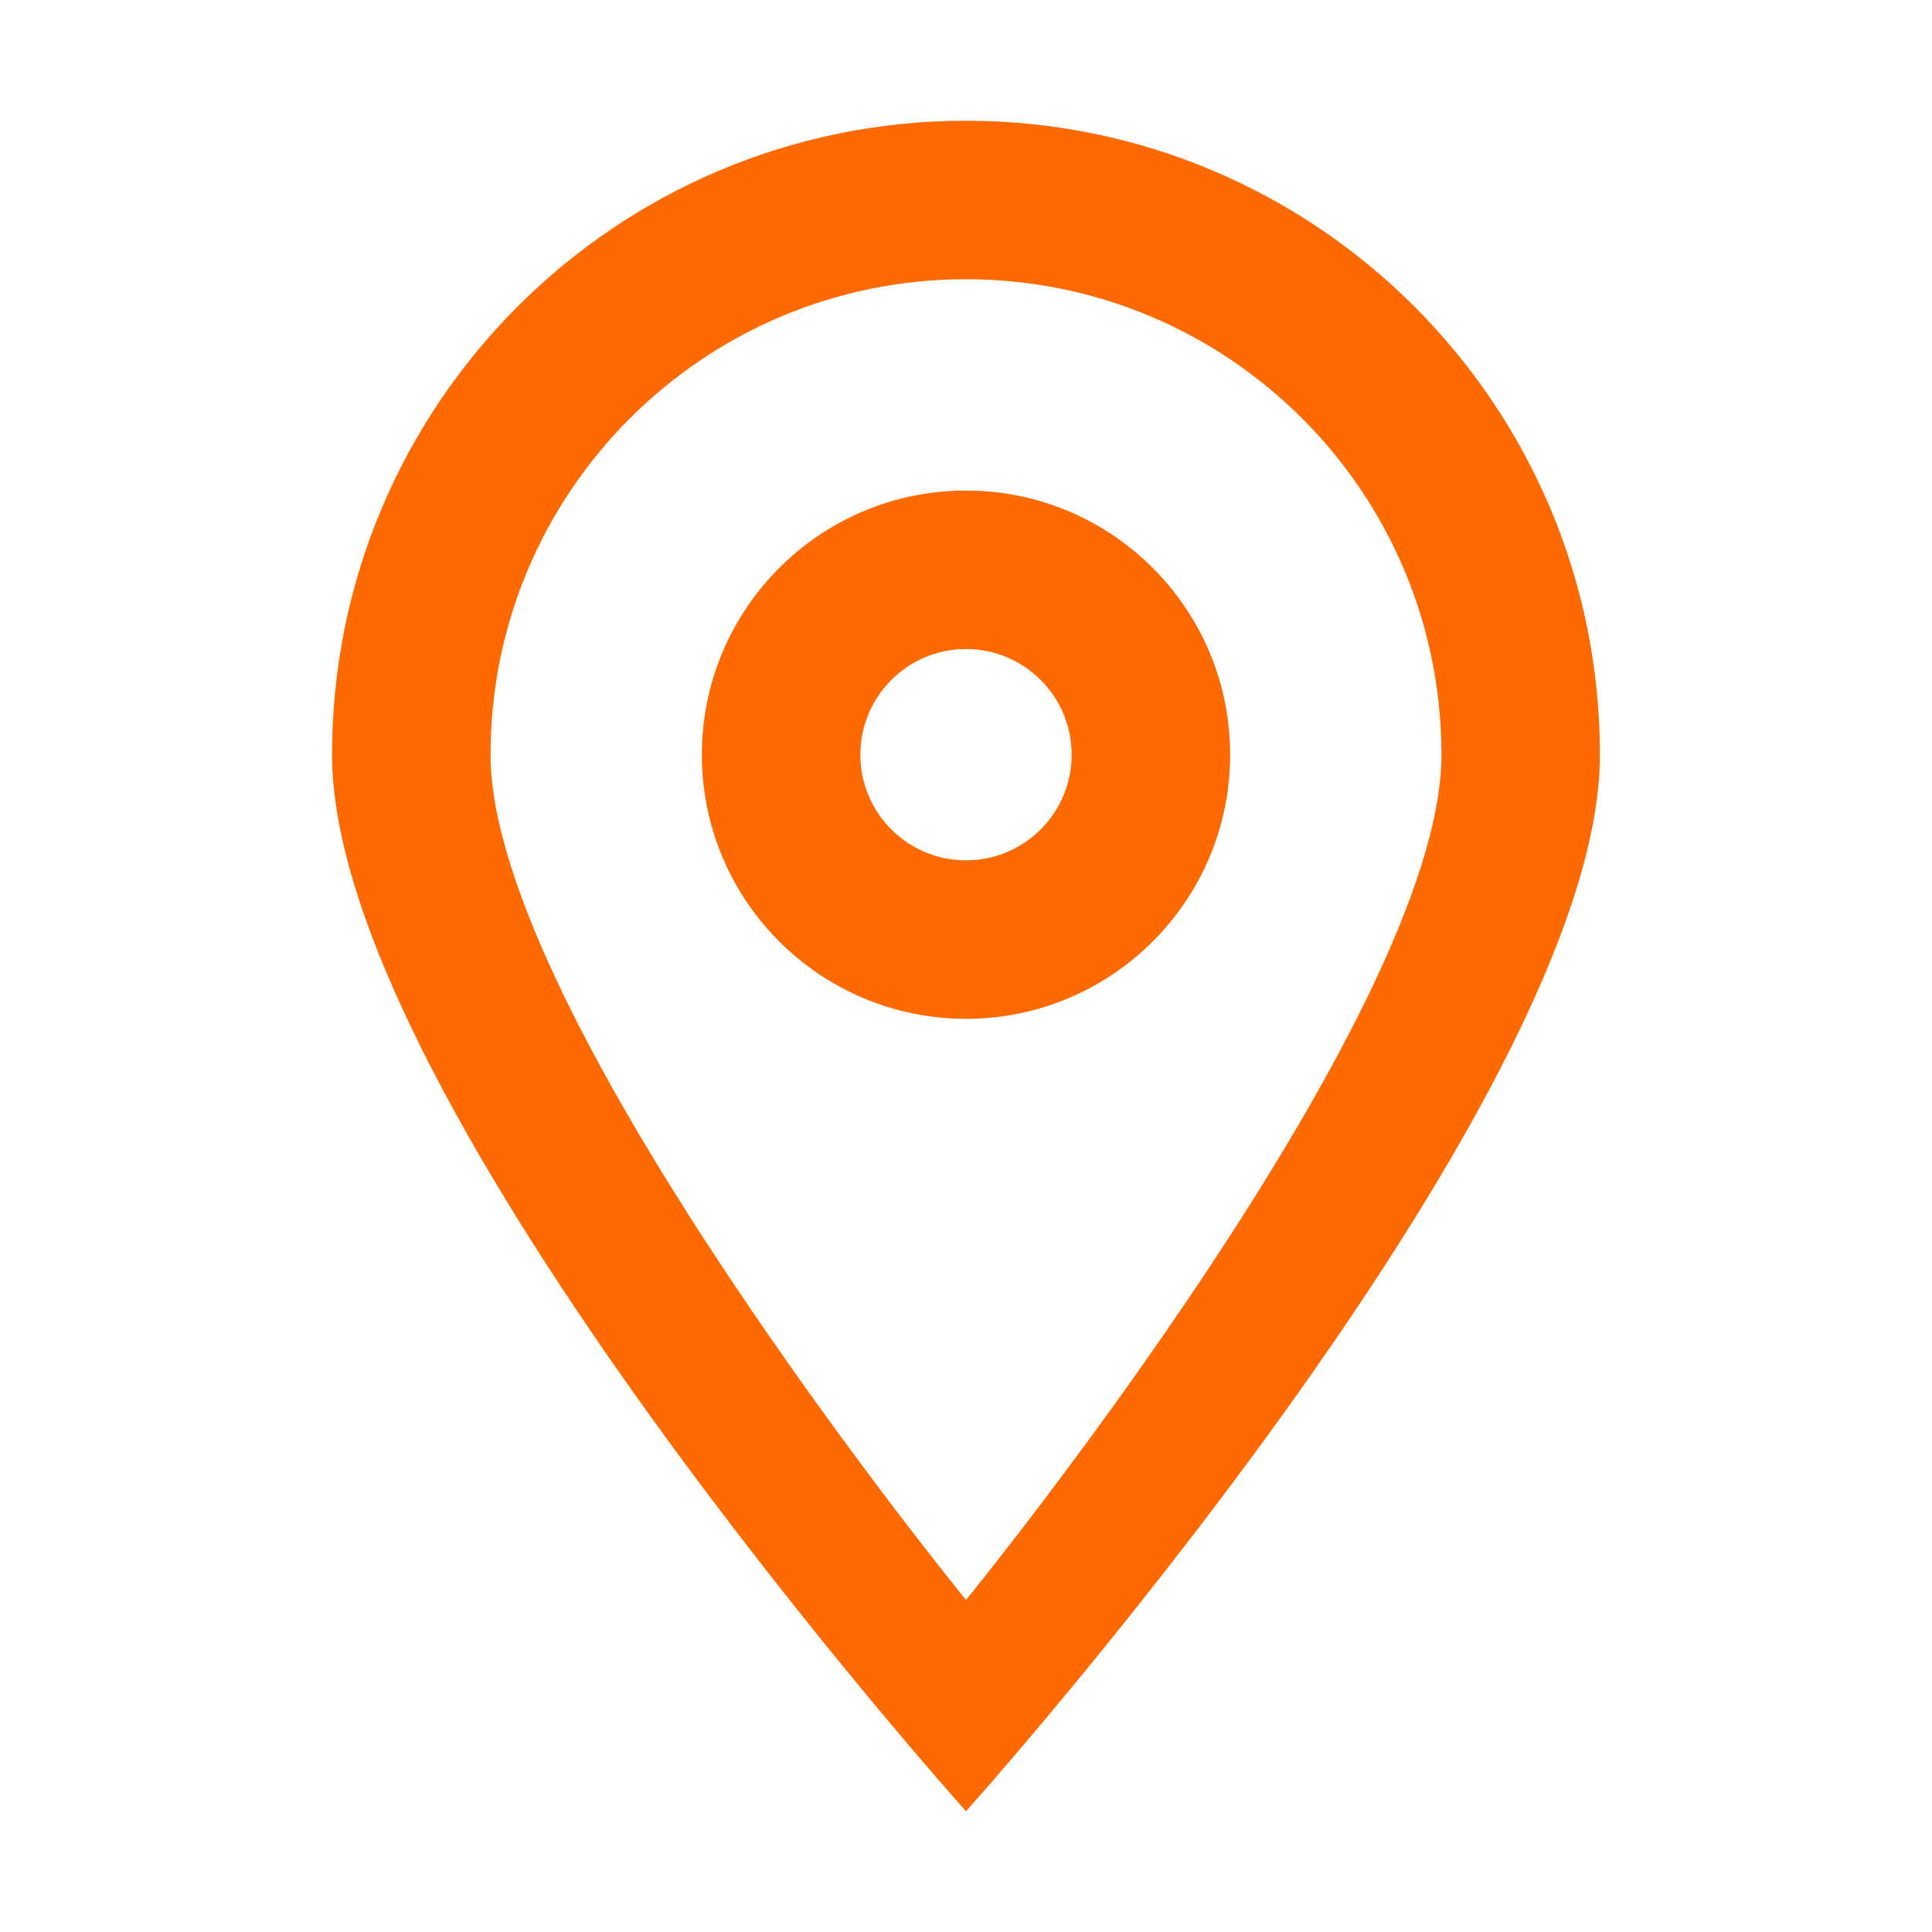 <?xml version="1.0" standalone="no"?><!DOCTYPE svg PUBLIC "-//W3C//DTD SVG 1.1//EN" "http://www.w3.org/Graphics/SVG/1.1/DTD/svg11.dtd"><svg t="1704418462190" class="icon" viewBox="0 0 1024 1024" version="1.1" xmlns="http://www.w3.org/2000/svg" p-id="41966" xmlns:xlink="http://www.w3.org/1999/xlink" width="200" height="200"><path d="M512 260c-77.3 0-140 62.7-140 140s62.7 140 140 140 140-62.7 140-140-62.7-140-140-140z m0 196c-30.9 0-56-25.1-56-56s25.1-56 56-56 56 25.1 56 56-25.1 56-56 56z m0-392c-185.6 0-336 150.4-336 336s336 560 336 560 336-374.4 336-560c0-185.6-150.4-336-336-336zM260 400c0-139.2 112.8-252 252-252s252 112.8 252 252-252 448-252 448-252-308.8-252-448z" fill="#ff6a00" p-id="41967"></path></svg>